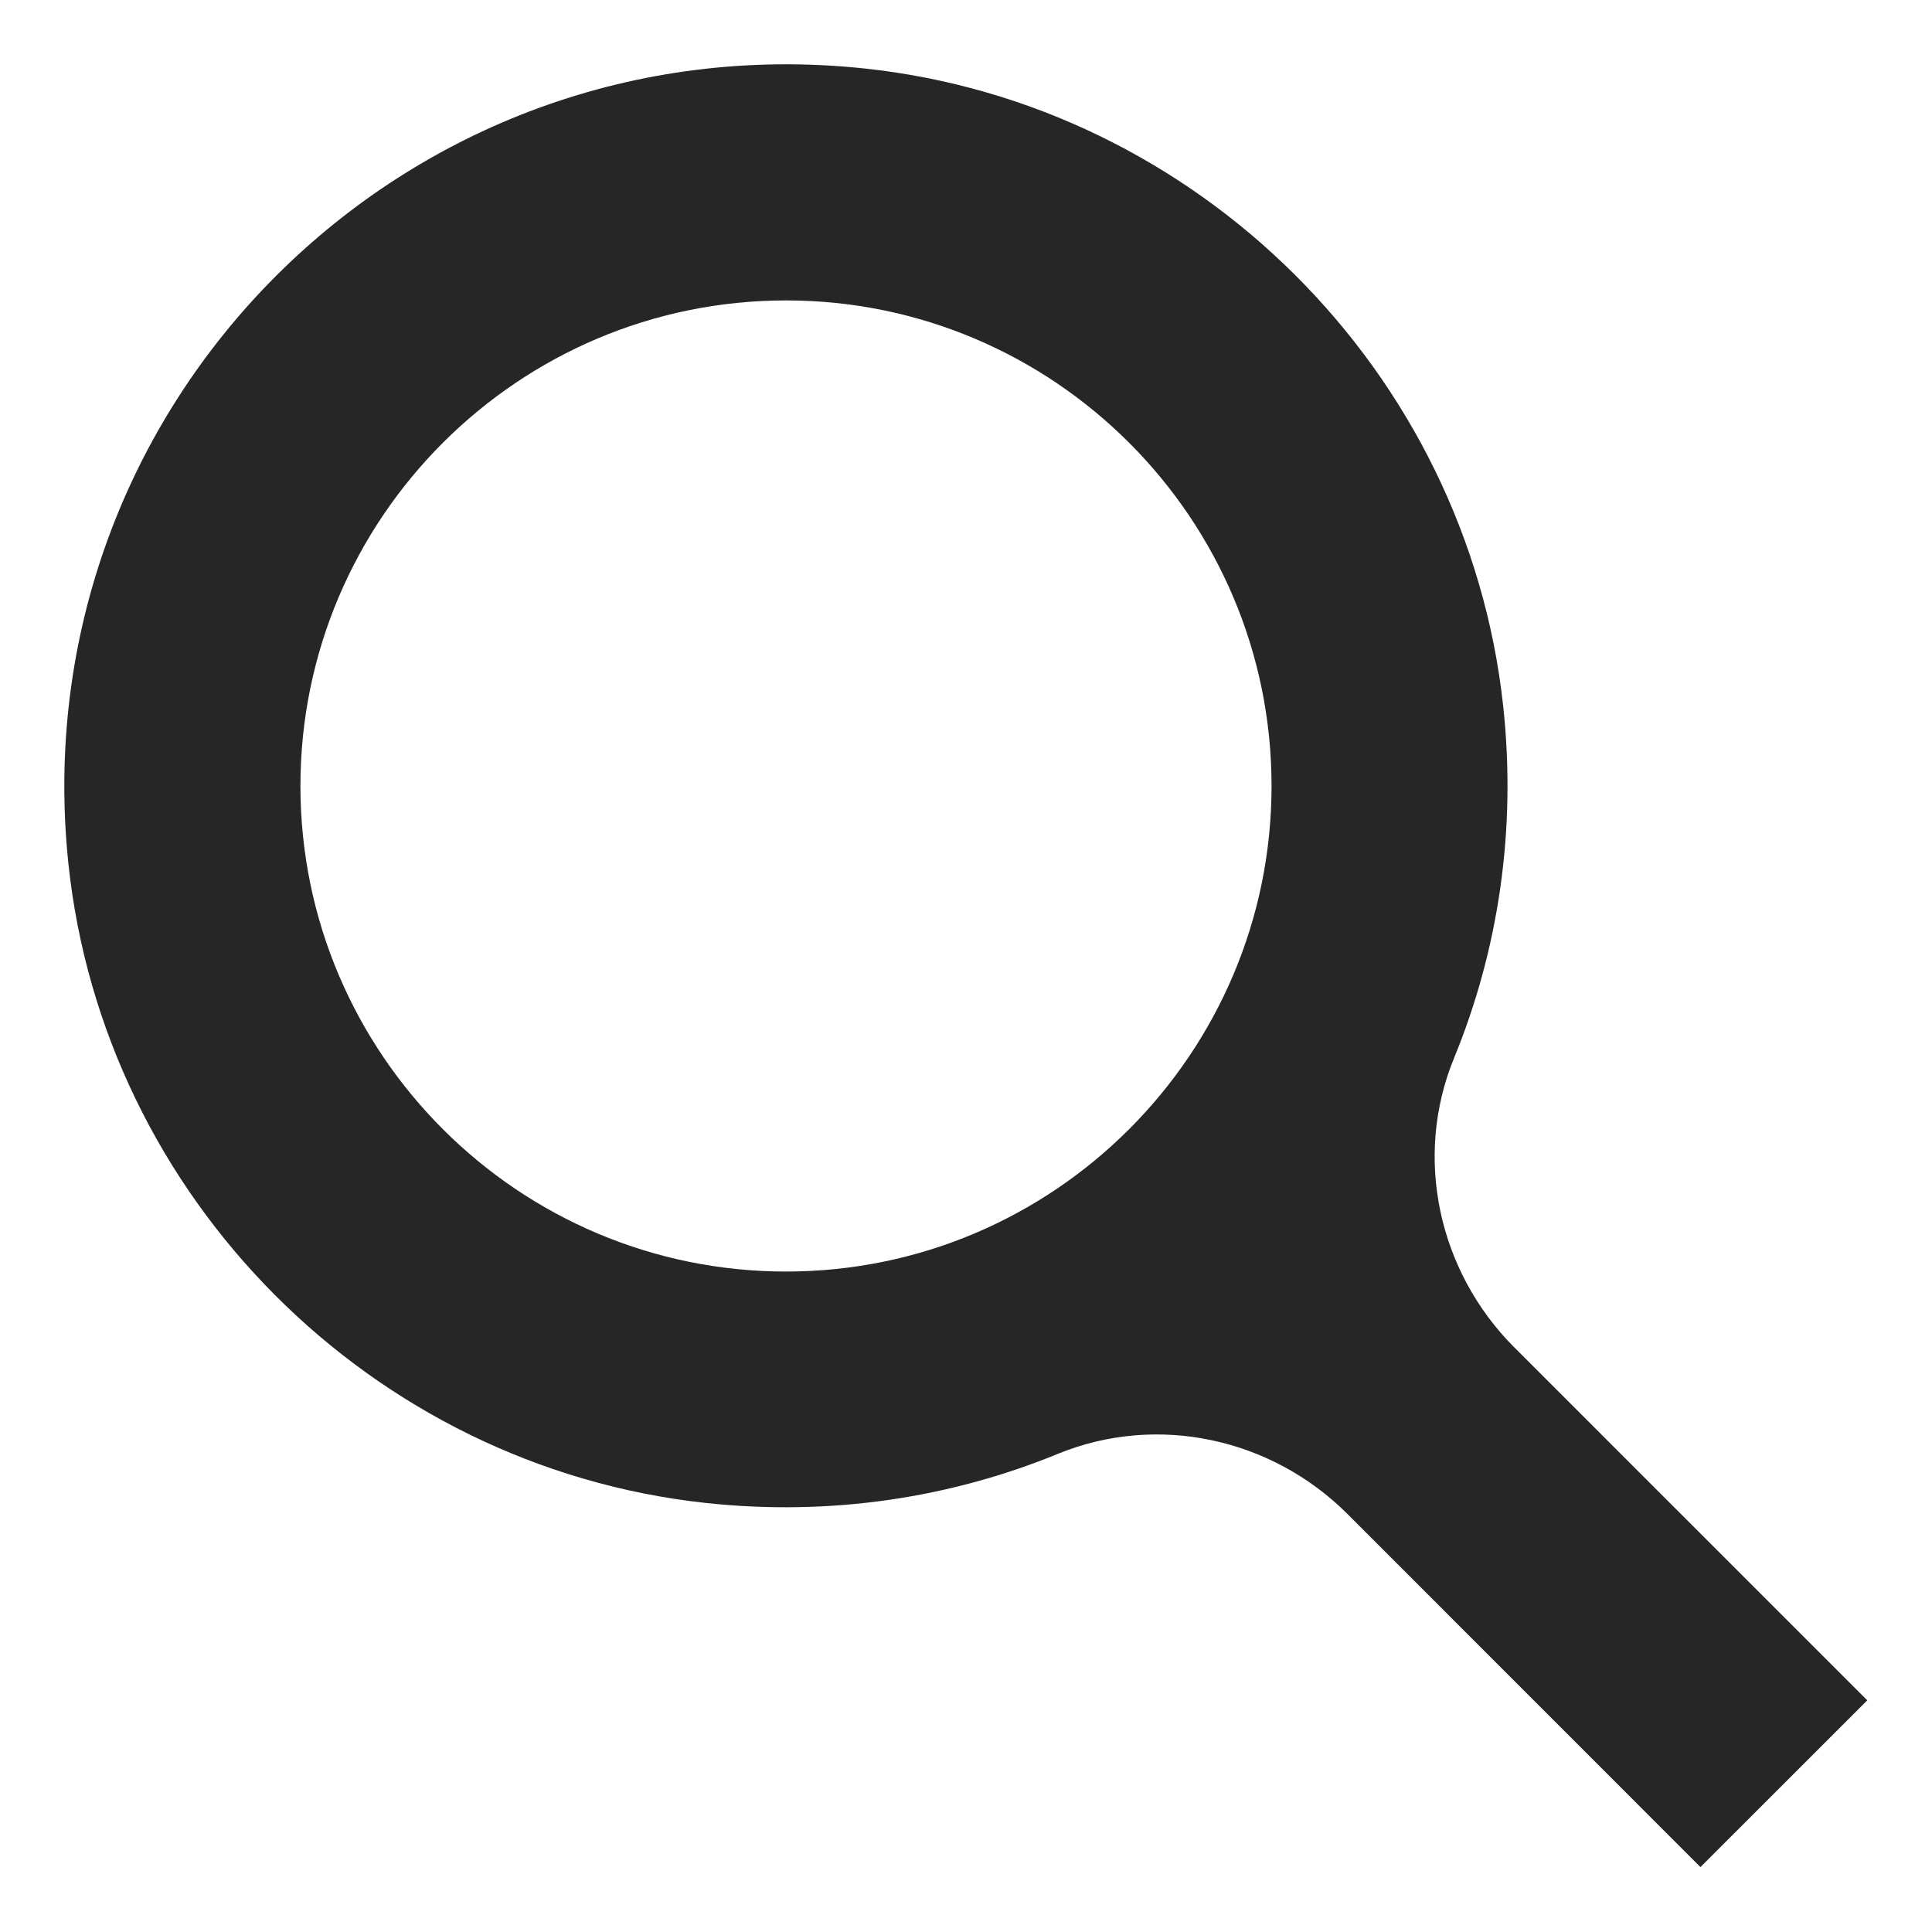 <svg width="20" height="20" viewBox="0 0 20 20" fill="none" xmlns="http://www.w3.org/2000/svg">
<path d="M19.333 17.605L15.675 13.947C14.891 13.163 14.63 11.98 15.052 10.954C15.507 9.845 15.702 8.601 15.56 7.301C15.182 3.845 12.398 1.072 8.941 0.708C4.193 0.209 0.21 4.192 0.708 8.94C1.072 12.398 3.843 15.181 7.301 15.558C8.601 15.699 9.845 15.504 10.954 15.049C11.983 14.629 13.163 14.888 13.948 15.672L17.603 19.328L19.331 17.601L19.333 17.605ZM3.11 8.136C3.11 5.365 5.366 3.11 8.137 3.11C10.908 3.11 13.163 5.365 13.163 8.136C13.163 10.908 10.908 13.163 8.137 13.163C5.366 13.163 3.11 10.908 3.11 8.136Z" fill="#262626"/>
</svg>
